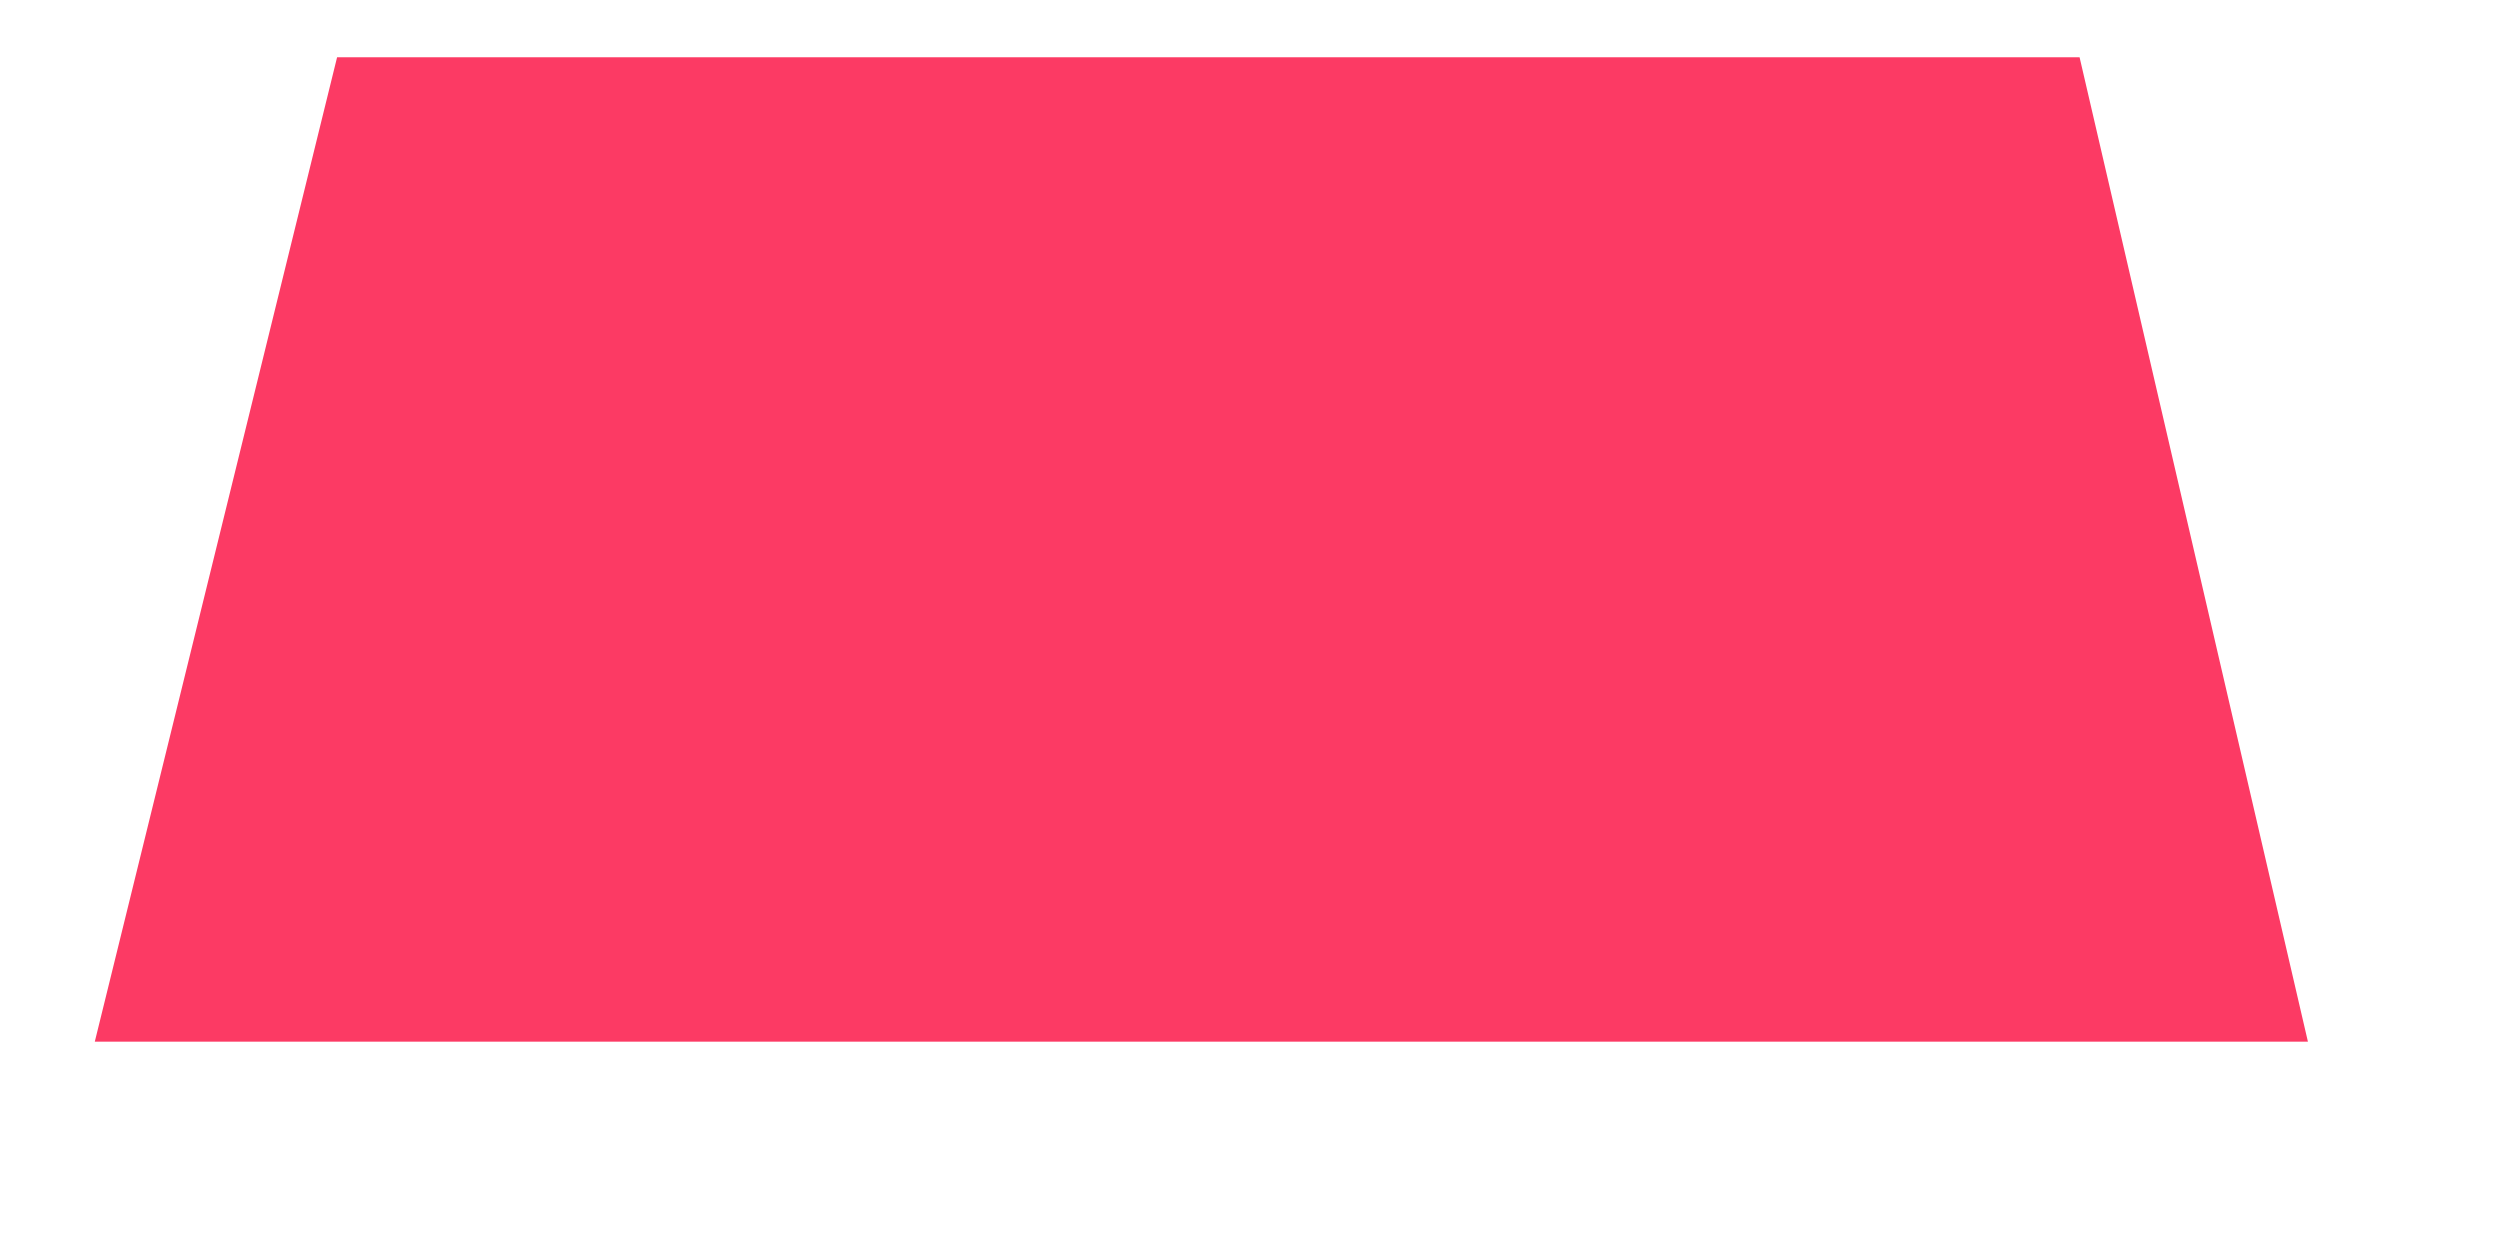 ﻿<?xml version="1.0" encoding="utf-8"?>
<svg version="1.1" xmlns:xlink="http://www.w3.org/1999/xlink" width="12px" height="6px" xmlns="http://www.w3.org/2000/svg">
  <g transform="matrix(1 0 0 1 -327 -630 )">
    <path d="M 0.455 5  L 1.618 0.275  L 9.982 0.275  L 11.078 5  L 0.455 5  Z " fill-rule="nonzero" fill="#fc3a64" stroke="none" transform="matrix(1 0 0 1 327 630 )" />
  </g>
</svg>